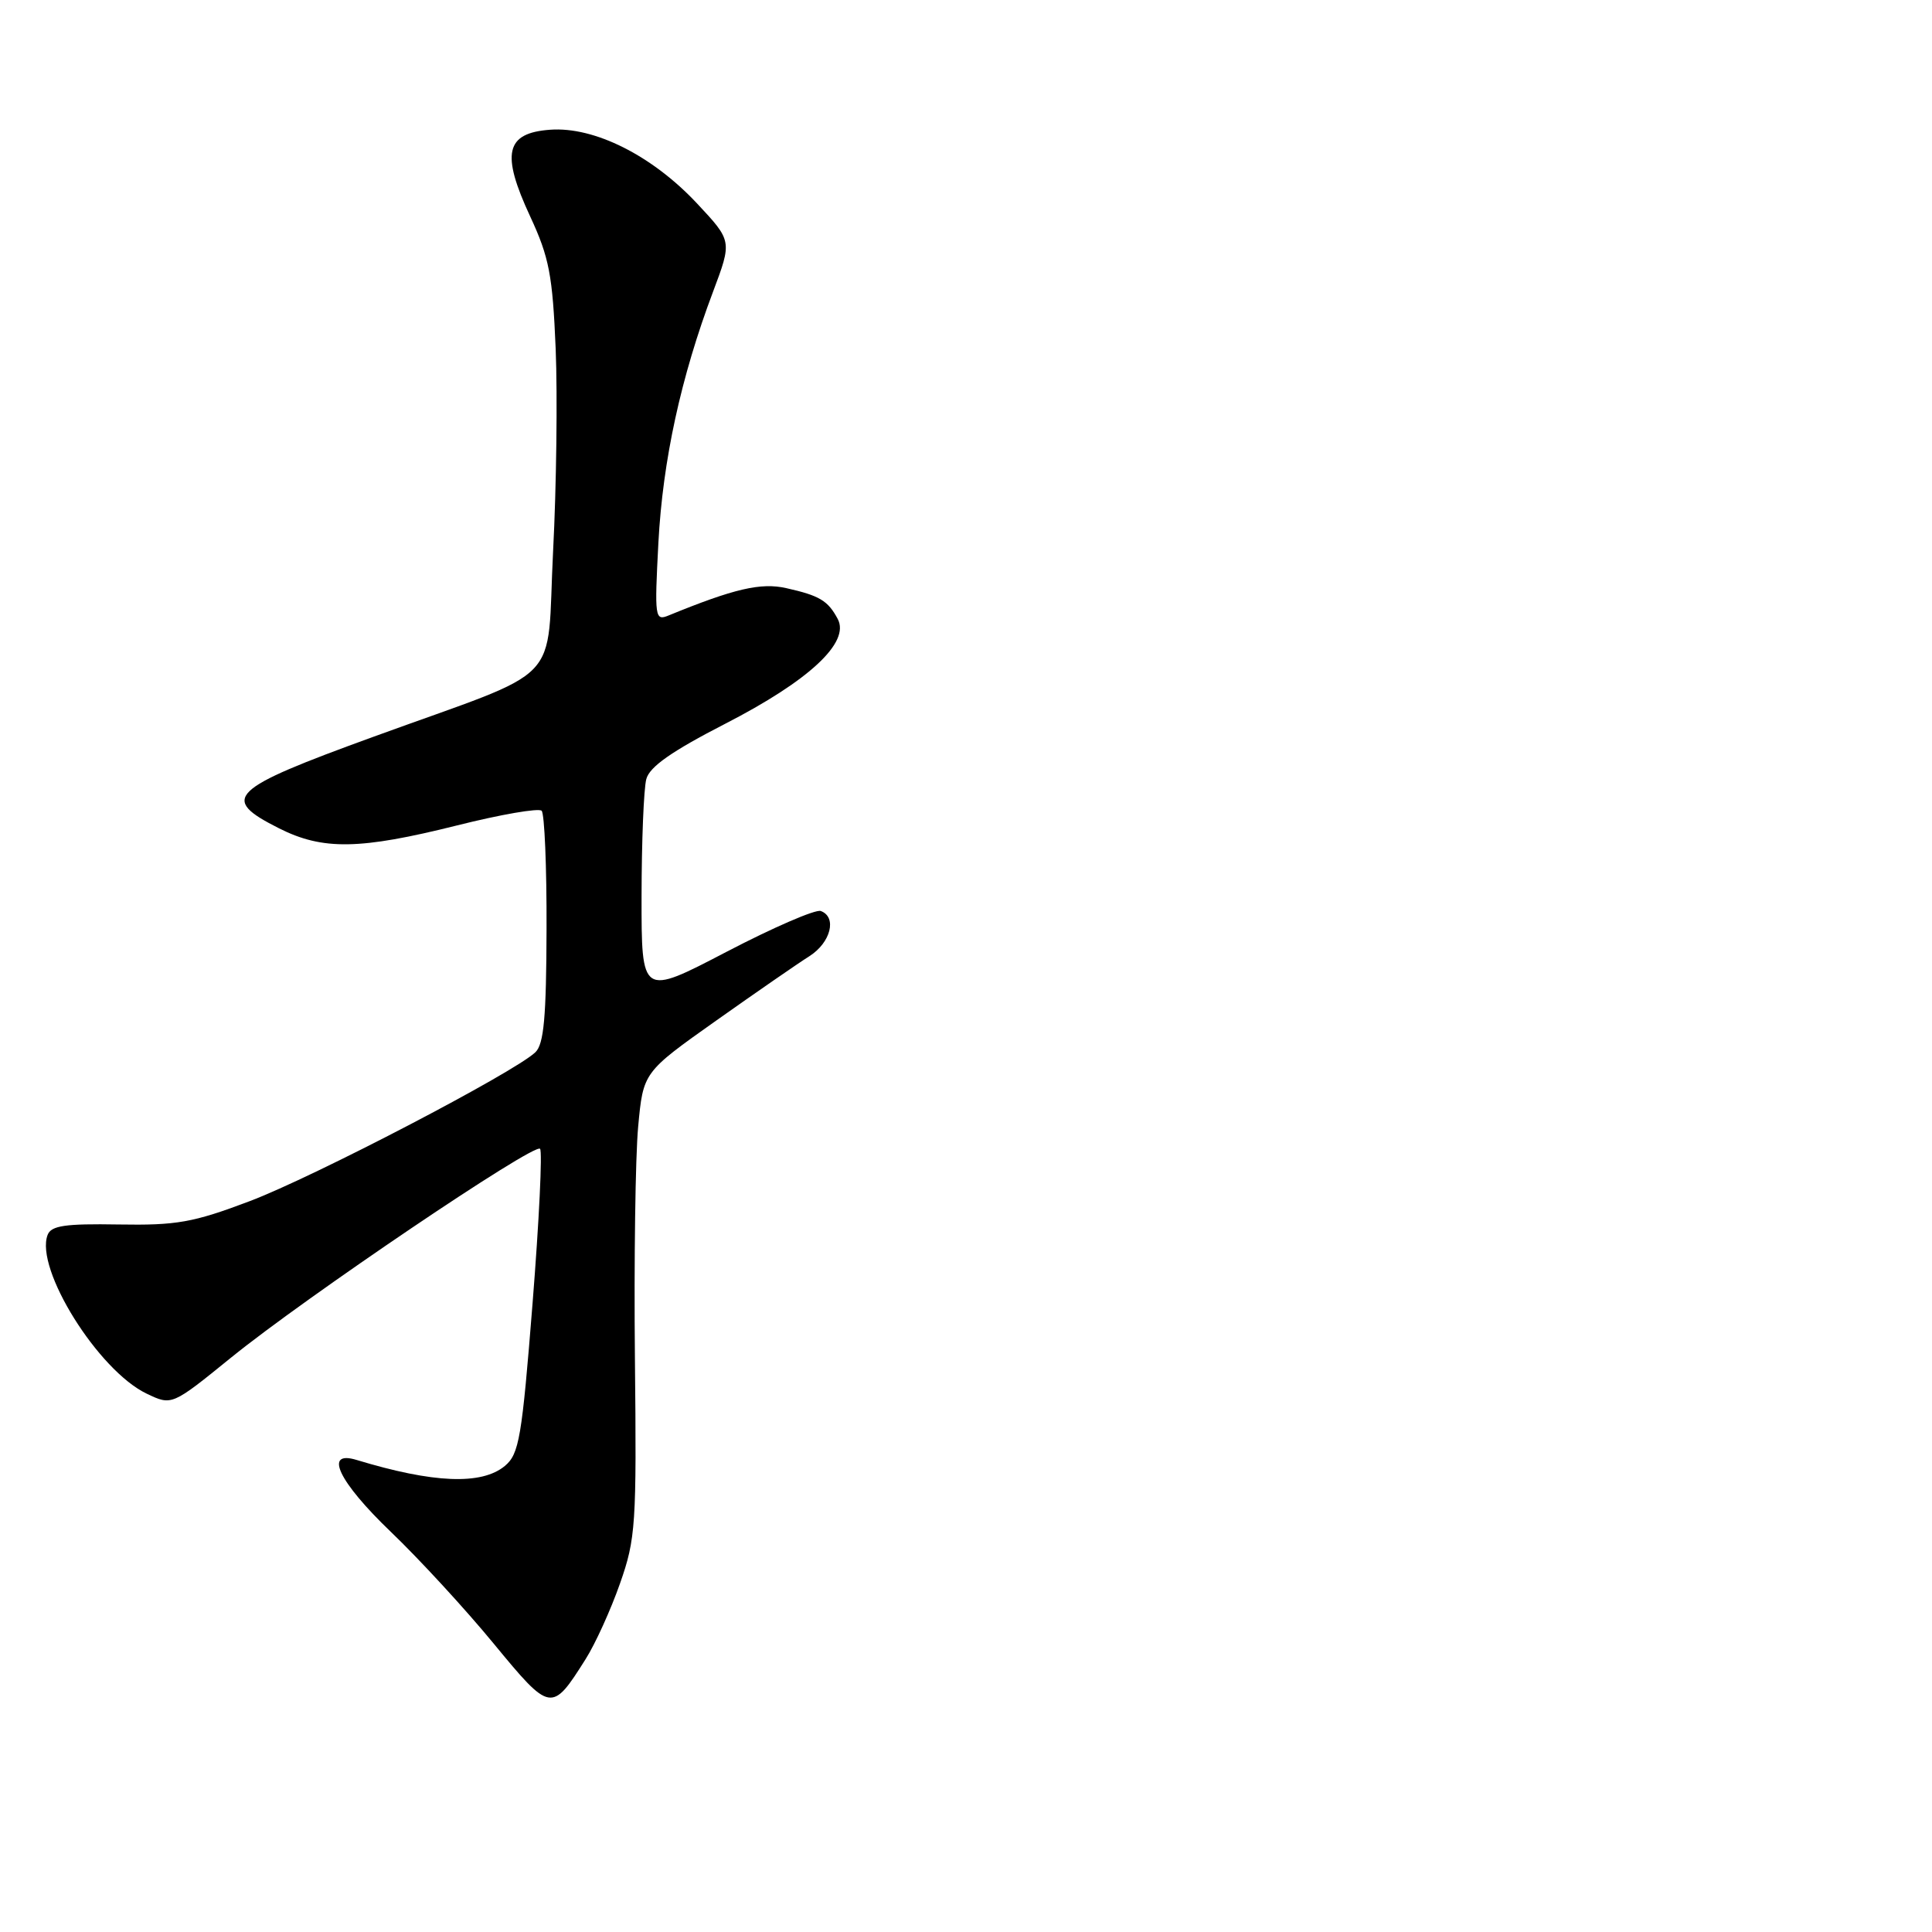 <?xml version="1.0" encoding="UTF-8" standalone="no"?>
<!DOCTYPE svg PUBLIC "-//W3C//DTD SVG 1.1//EN" "http://www.w3.org/Graphics/SVG/1.1/DTD/svg11.dtd" >
<svg xmlns="http://www.w3.org/2000/svg" xmlns:xlink="http://www.w3.org/1999/xlink" version="1.1" viewBox="0 0 256 256">
 <g >
 <path fill="currentColor"
d=" M 77.60 219.84 C 78.88 217.82 80.93 213.31 82.15 209.83 C 84.24 203.89 84.36 202.07 84.13 180.00 C 84.00 167.07 84.19 153.26 84.56 149.29 C 85.23 142.08 85.23 142.08 94.86 135.26 C 100.16 131.51 105.74 127.65 107.25 126.70 C 110.09 124.89 110.94 121.51 108.75 120.71 C 108.06 120.47 102.44 122.90 96.25 126.13 C 85.00 132.00 85.00 132.00 85.01 118.75 C 85.02 111.46 85.30 104.48 85.64 103.23 C 86.07 101.60 89.02 99.54 96.08 95.91 C 107.22 90.19 112.67 85.12 111.00 82.01 C 109.71 79.59 108.60 78.92 104.18 77.93 C 100.82 77.17 97.27 78.00 88.60 81.55 C 86.78 82.30 86.72 81.87 87.24 71.92 C 87.82 61.00 90.22 49.97 94.48 38.66 C 97.01 31.93 97.01 31.93 92.38 26.98 C 86.44 20.62 78.76 16.76 72.90 17.19 C 66.98 17.62 66.36 20.32 70.27 28.72 C 72.77 34.11 73.22 36.46 73.63 46.22 C 73.88 52.42 73.73 64.47 73.29 72.99 C 72.36 91.21 75.21 88.26 49.50 97.62 C 30.30 104.60 29.09 105.78 36.96 109.75 C 42.77 112.68 47.66 112.60 60.57 109.37 C 66.34 107.92 71.38 107.05 71.77 107.43 C 72.15 107.82 72.45 114.86 72.42 123.09 C 72.39 134.77 72.07 138.35 70.94 139.43 C 68.15 142.10 41.53 155.98 33.06 159.17 C 25.58 162.00 23.39 162.38 15.70 162.25 C 8.64 162.13 6.78 162.40 6.31 163.63 C 4.59 168.11 13.02 181.61 19.44 184.67 C 22.77 186.26 22.77 186.26 30.63 179.88 C 40.47 171.90 70.76 151.43 71.56 152.22 C 71.88 152.55 71.44 161.74 70.57 172.66 C 69.15 190.56 68.79 192.67 66.89 194.25 C 63.81 196.80 57.42 196.54 47.25 193.45 C 42.84 192.11 44.86 196.34 51.80 202.99 C 55.54 206.57 61.67 213.23 65.41 217.78 C 72.96 226.94 73.10 226.97 77.60 219.84 Z "/>
</g>
</svg>